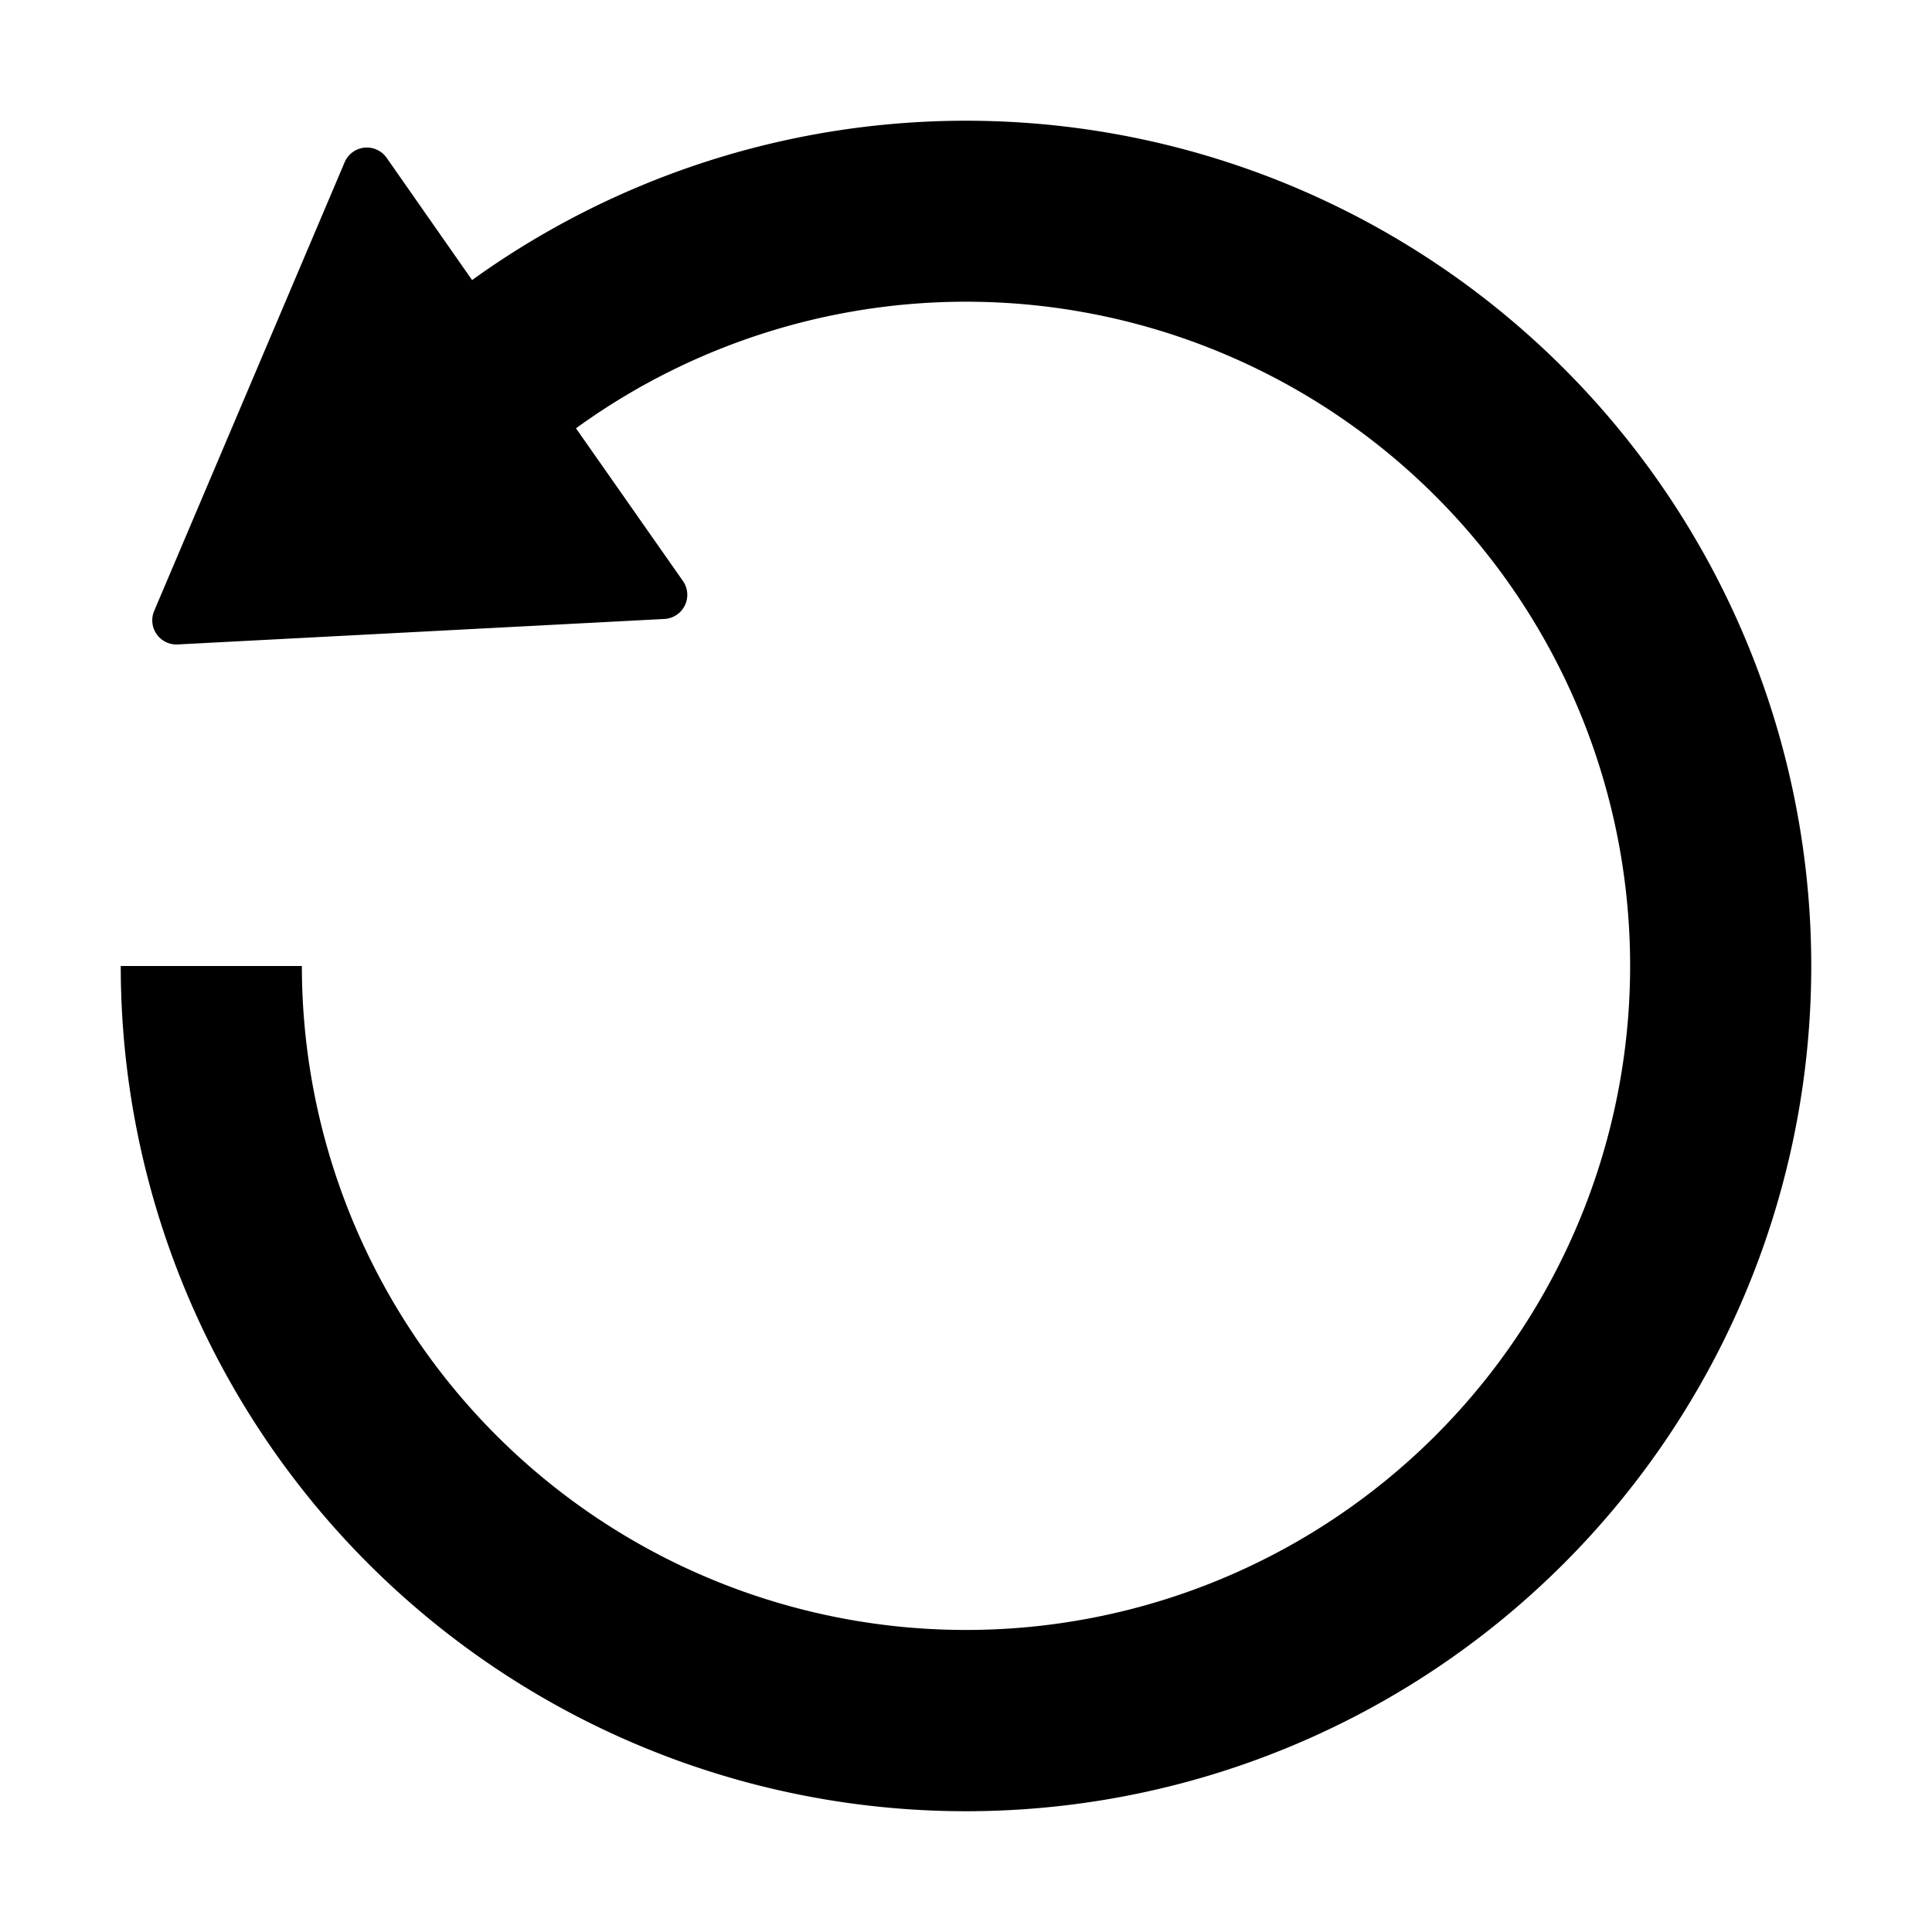 <svg t="1685014321019" fill="currentColor" class="icon" viewBox="0 0 1024 1024" version="1.1" xmlns="http://www.w3.org/2000/svg" p-id="2359" width="200" height="200">
	<path d="M250.24 148.416A448 448 0 1 1 64 512h96a352 352 0 1 0 145.28-284.992l56.704 80.96a12.8 12.8 0 0 1-9.856 20.096l-257.92 13.504a12.8 12.8 0 0 1-12.48-17.792l100.928-237.76a12.8 12.8 0 0 1 22.272-2.368l45.312 64.832z"  p-id="2360">
	</path>
</svg>
